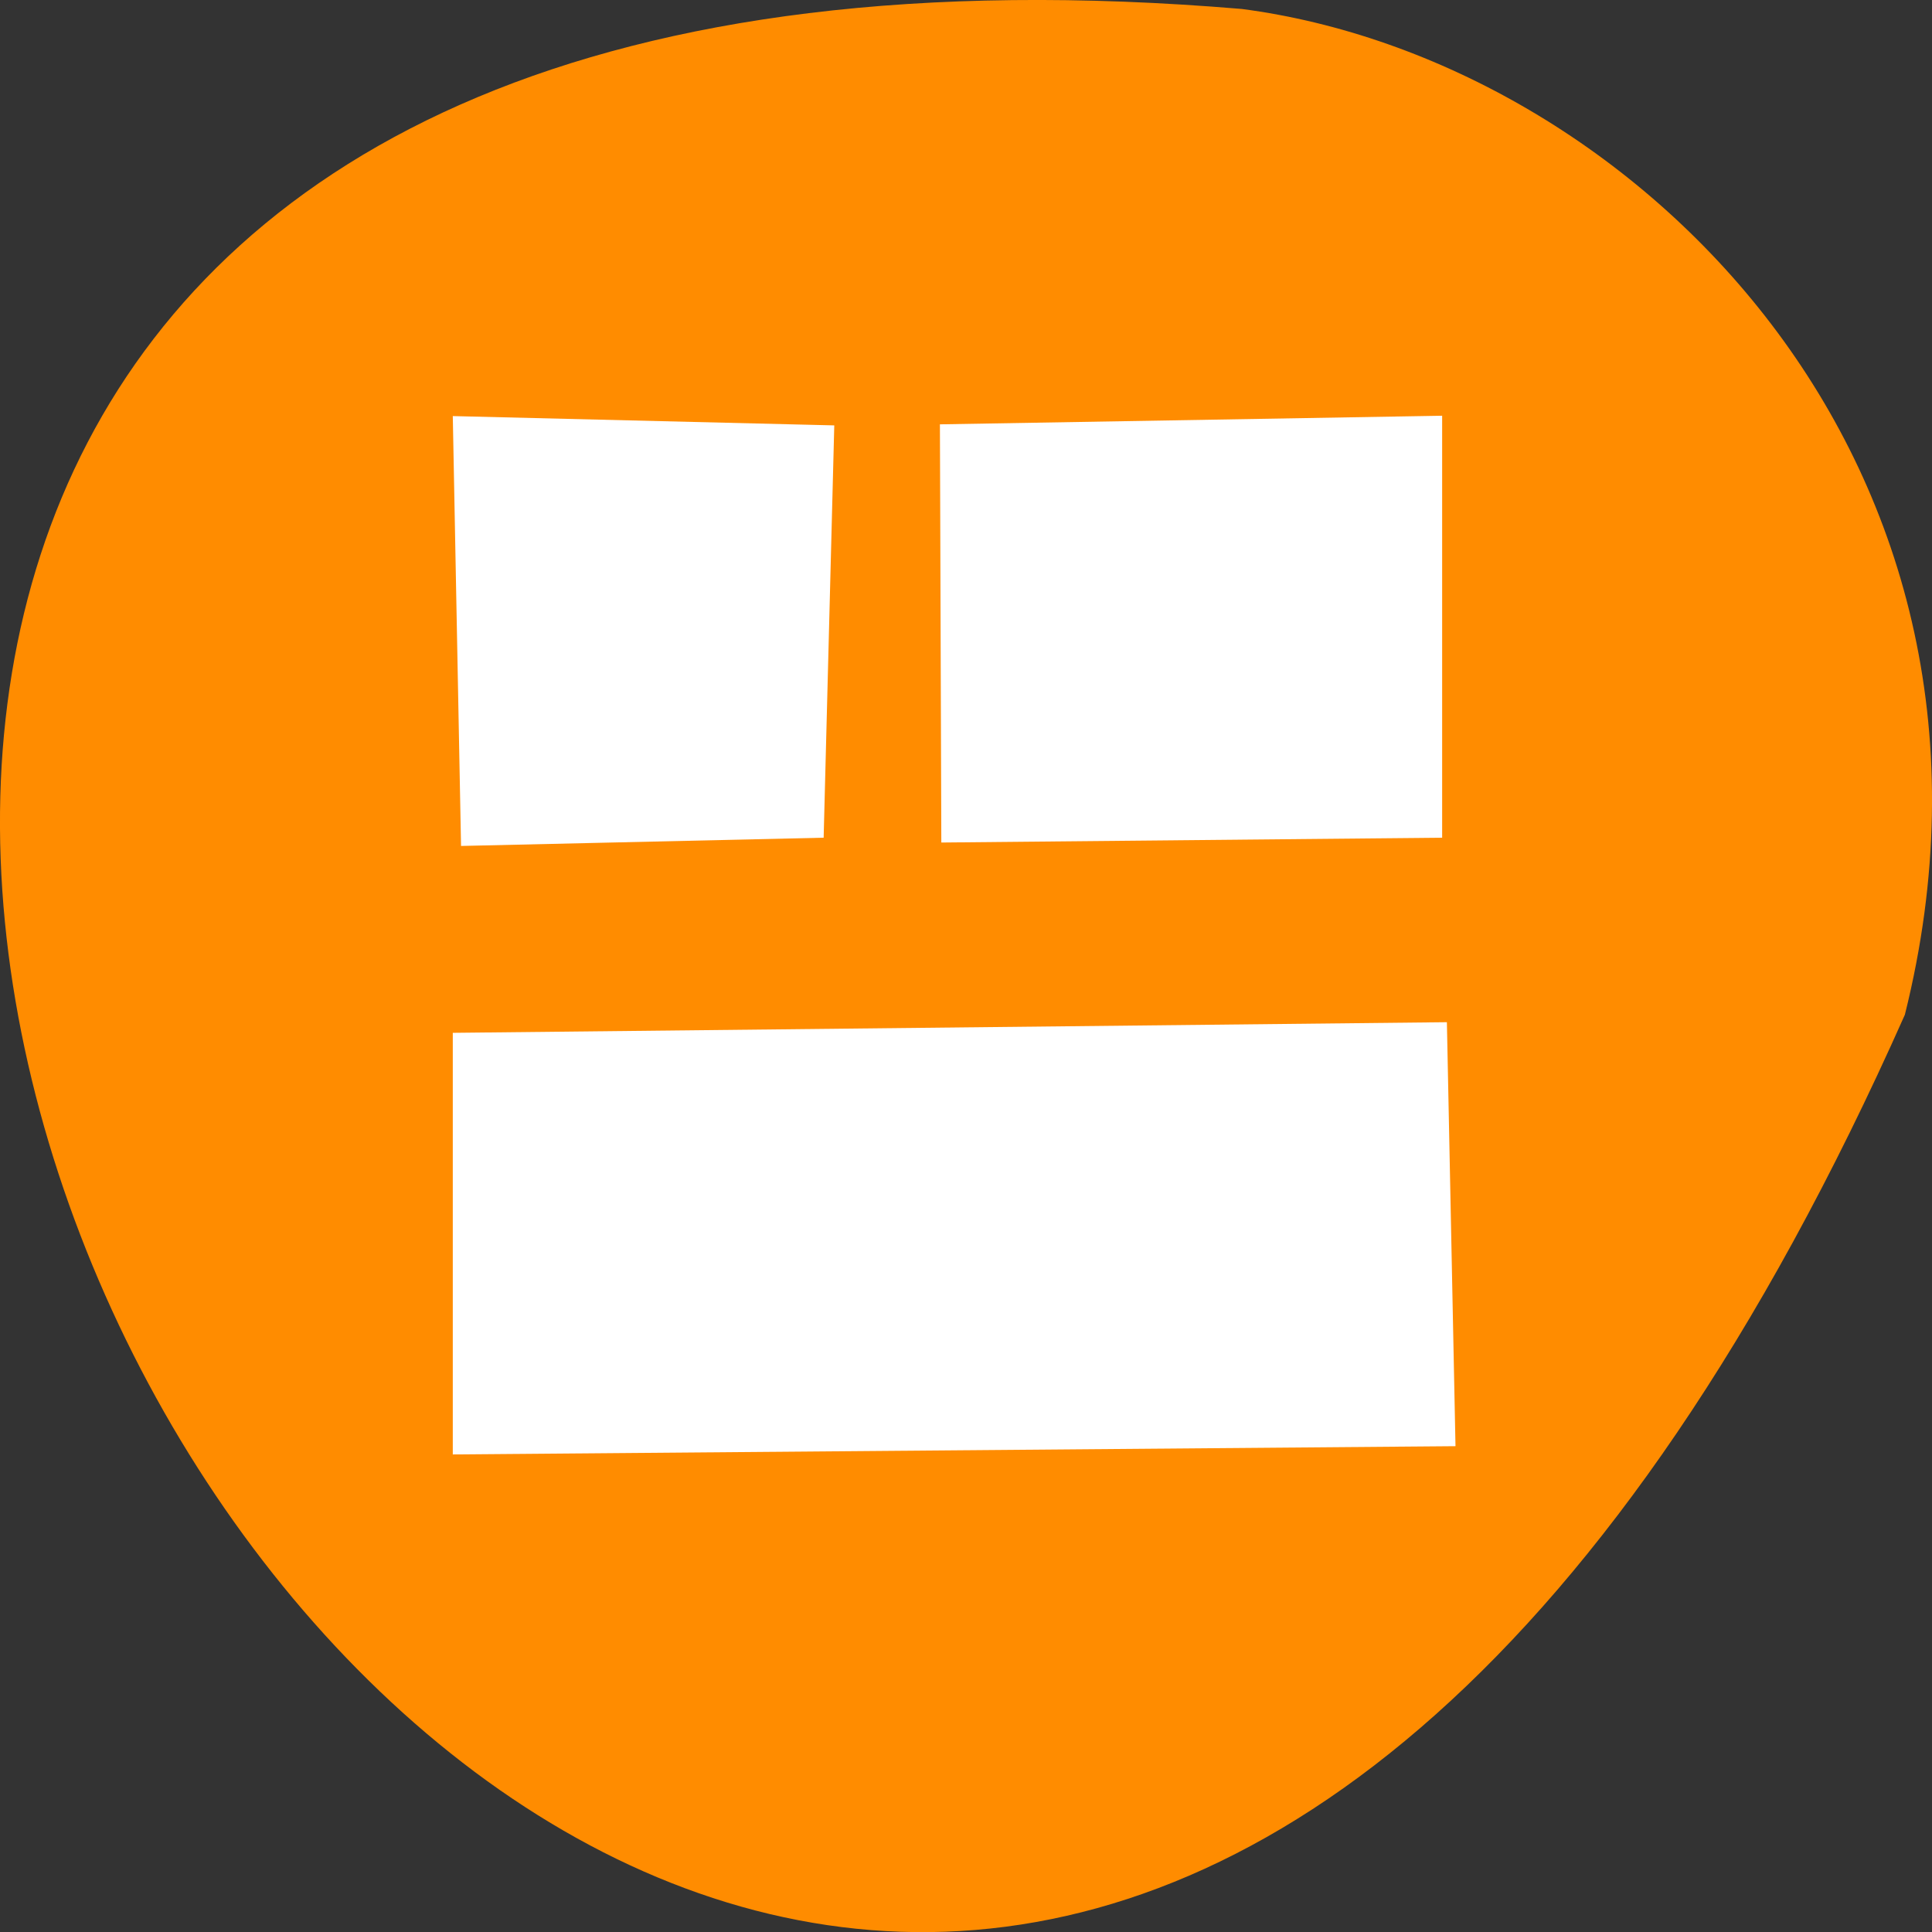<svg xmlns="http://www.w3.org/2000/svg" viewBox="0 0 22 22"><rect x="0" y="0" width="22" height="22" fill="#333333" stroke="none"/><path d="m 21.691 11.555 c -13.258 29.82 -37.082 -13.934 -7.551 -11.453 c 4.449 0.582 9.117 5.176 7.551 11.453" style="fill:#ff8c00"/><path d="m 5.156 4.738 l 0.094 4.895 l 4.129 -0.094 l 0.121 -4.695 m 1.203 -0.012 l 0.016 4.762 l 5.703 -0.055 v -4.805 m -11.266 7.027 v 4.801 l 11.418 -0.094 l -0.098 -4.828" style="fill:#fff;fill-rule:evenodd"/></svg>